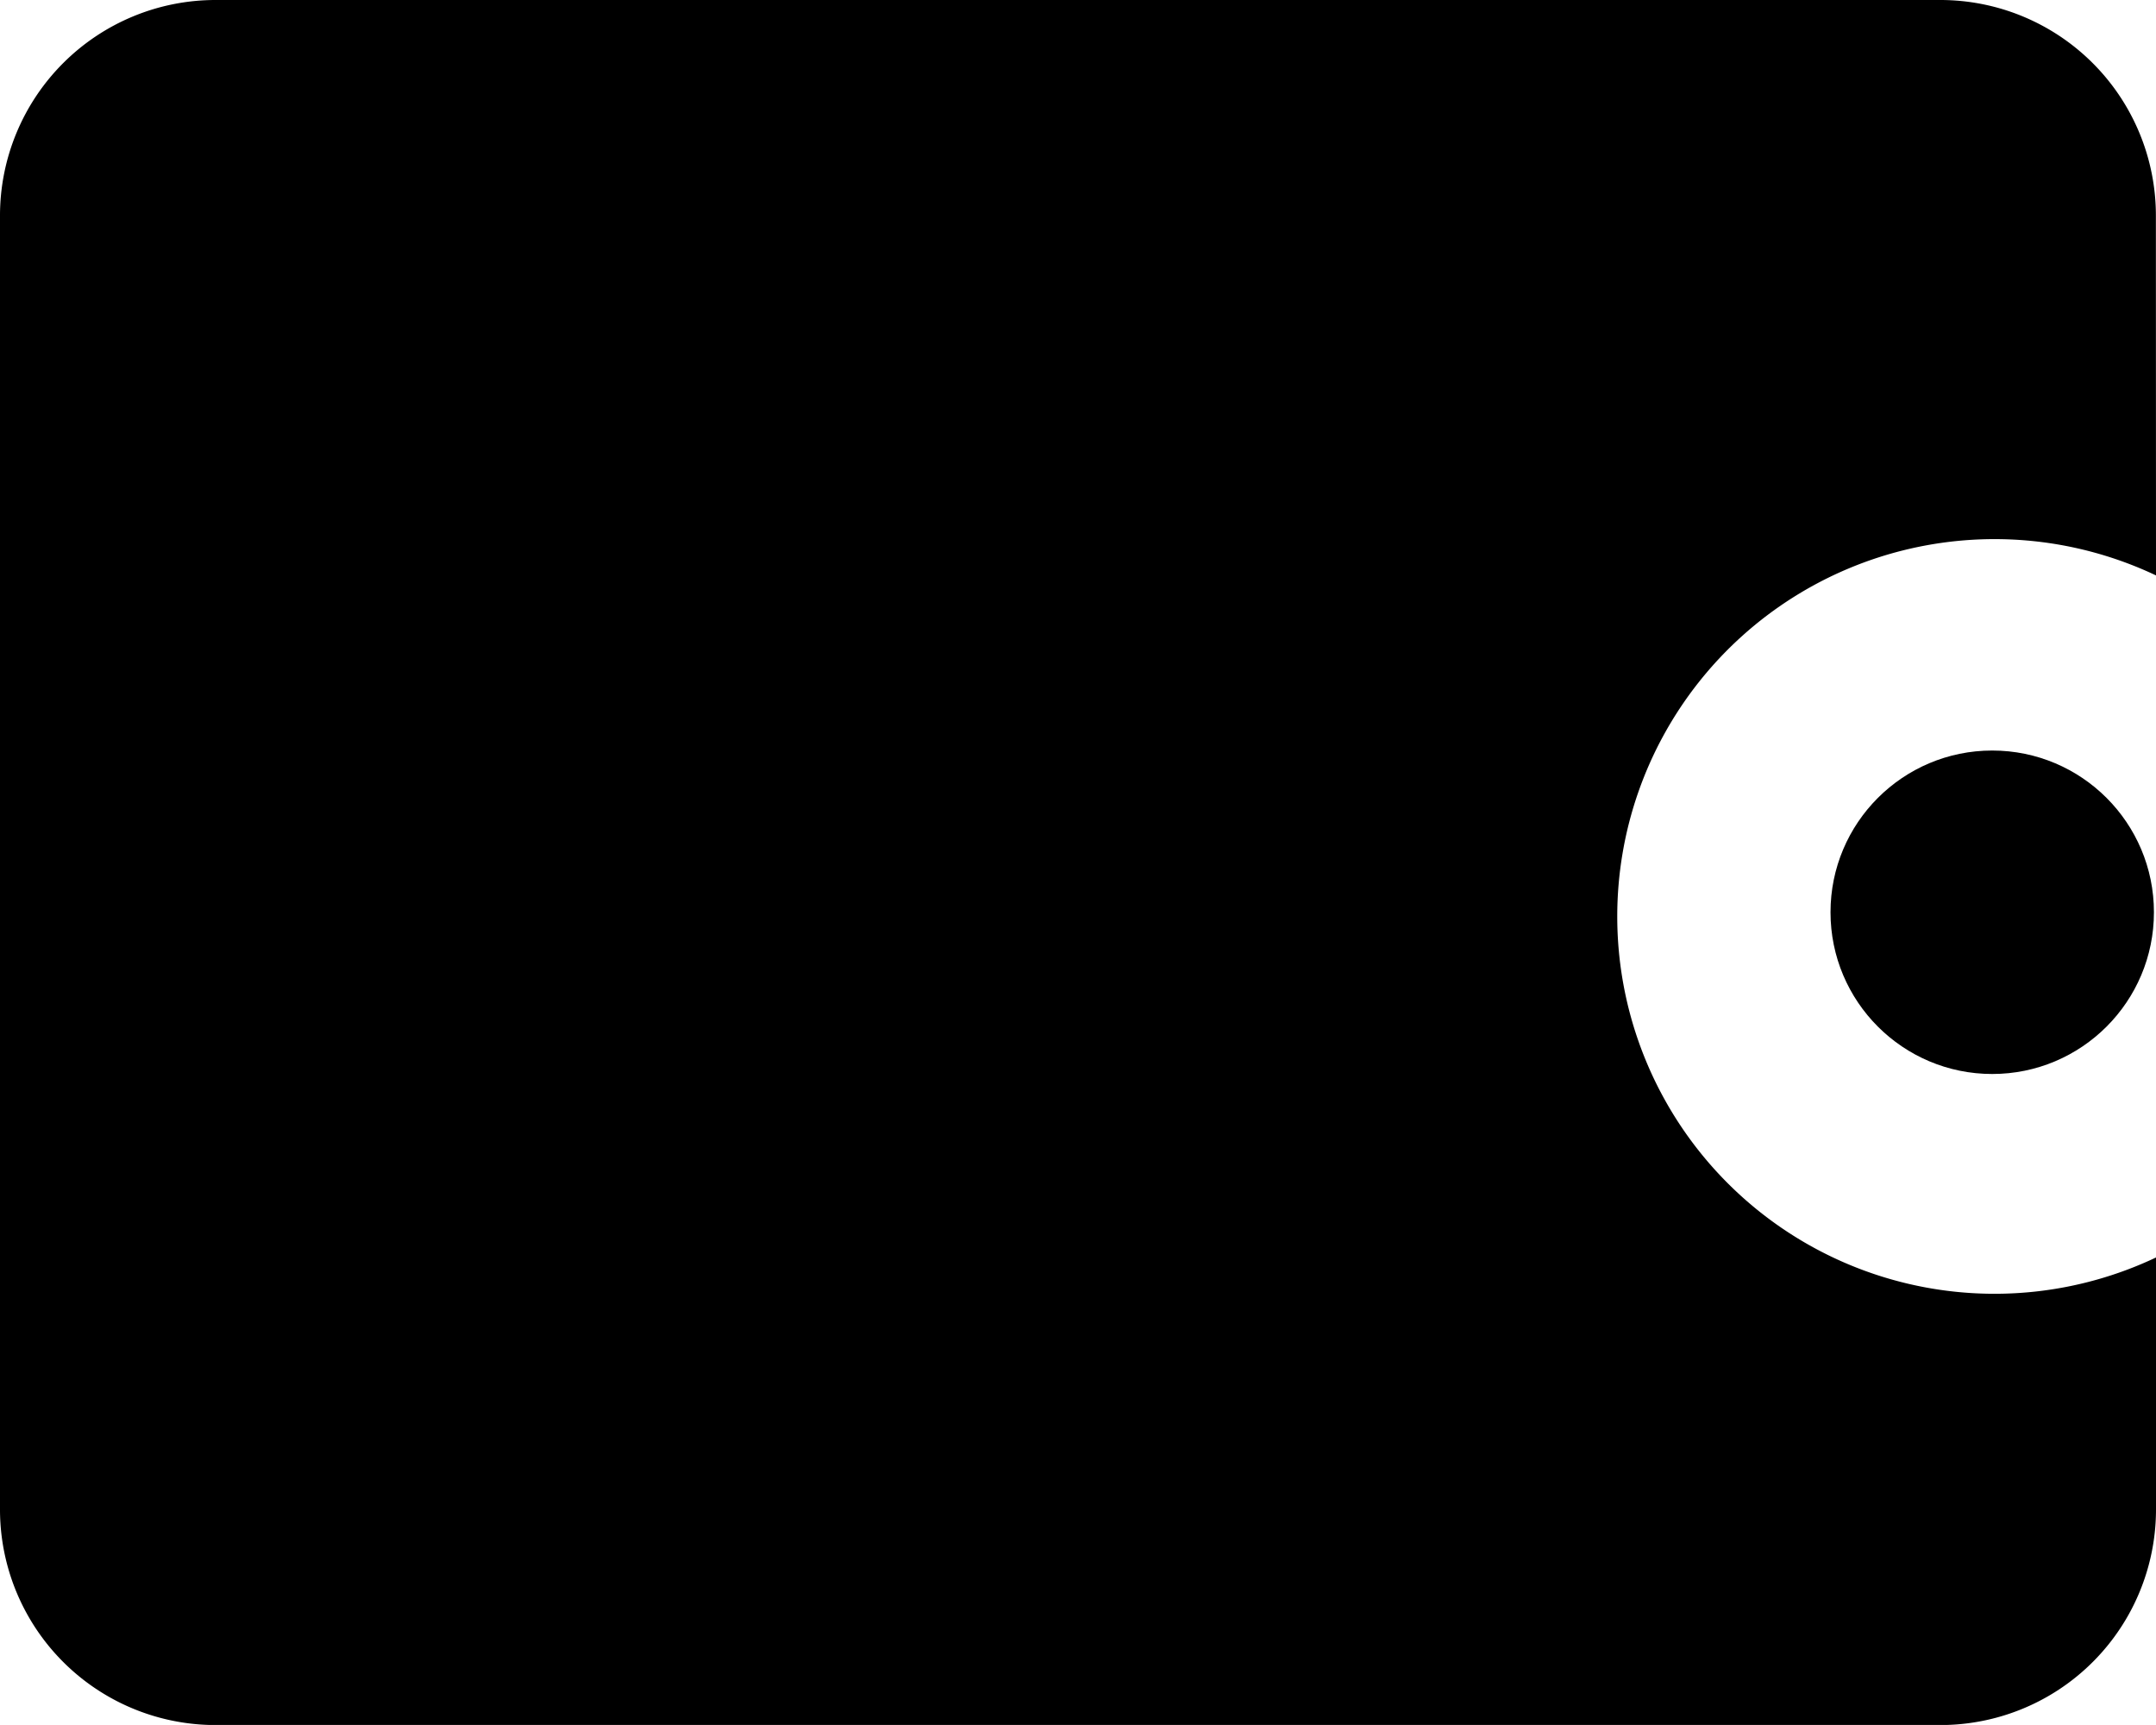 <svg xmlns="http://www.w3.org/2000/svg" width="19.812" height="15.849" viewBox="0 0 19.812 15.849">
  <g id="cast" transform="translate(-34 -256)">
    <circle id="Oval-47" cx="1.486" cy="1.486" r="1.486" transform="translate(50.821 262.896)"/>
    <path id="Combined-Shape" d="M23.812,13.287a3.467,3.467,0,1,0,0,6.267v2.315a1.981,1.981,0,0,1-1.981,1.981H5.981A1.981,1.981,0,0,1,4,21.868V9.981A1.981,1.981,0,0,1,5.981,8H21.83a1.981,1.981,0,0,1,1.981,1.981Z" transform="translate(30 248)" fill-rule="evenodd"/>
  </g>
</svg>
